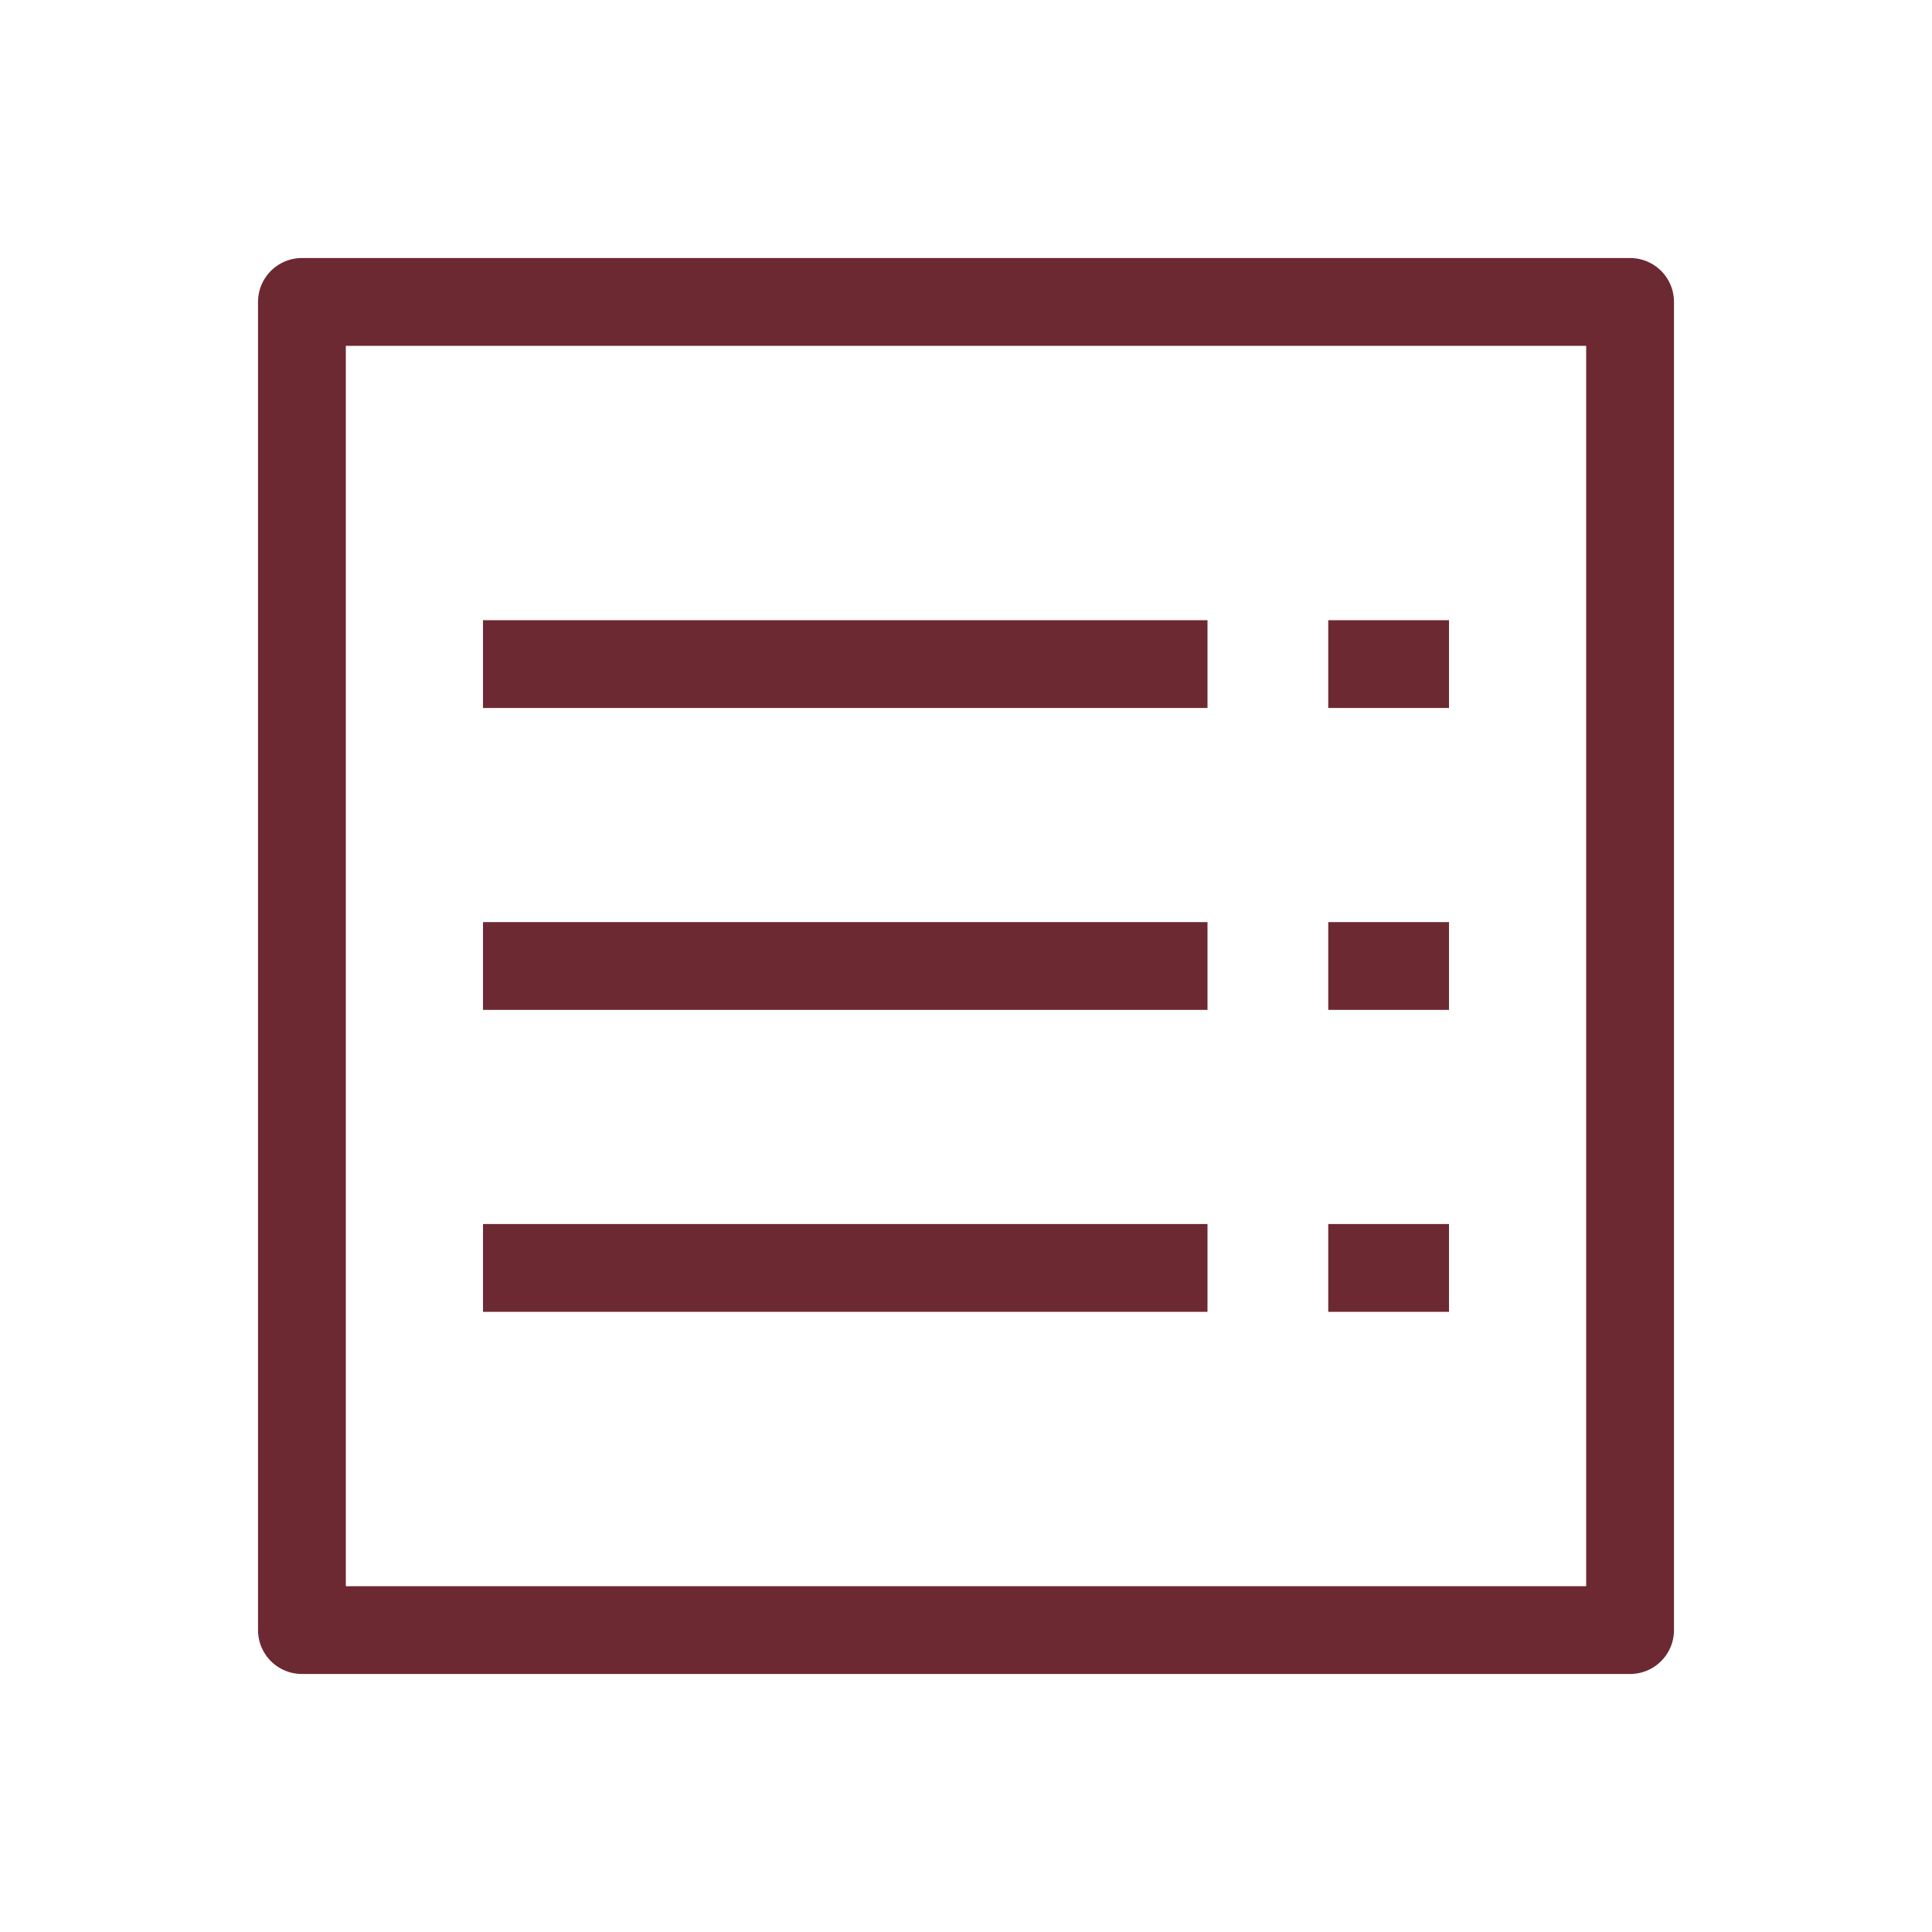 <svg width="22" height="22" viewBox="0 0 22 22" fill="none" xmlns="http://www.w3.org/2000/svg">
<path d="M5.5 11H13.75M5.5 7.562H13.75M15.125 7.562H16.5M15.125 11H16.5M15.125 14.438H16.5M5.5 14.438H13.75M3.438 3.438H18.562V18.562H3.438V3.438Z" stroke="#6D2932" stroke-linejoin="round"/>
</svg>
